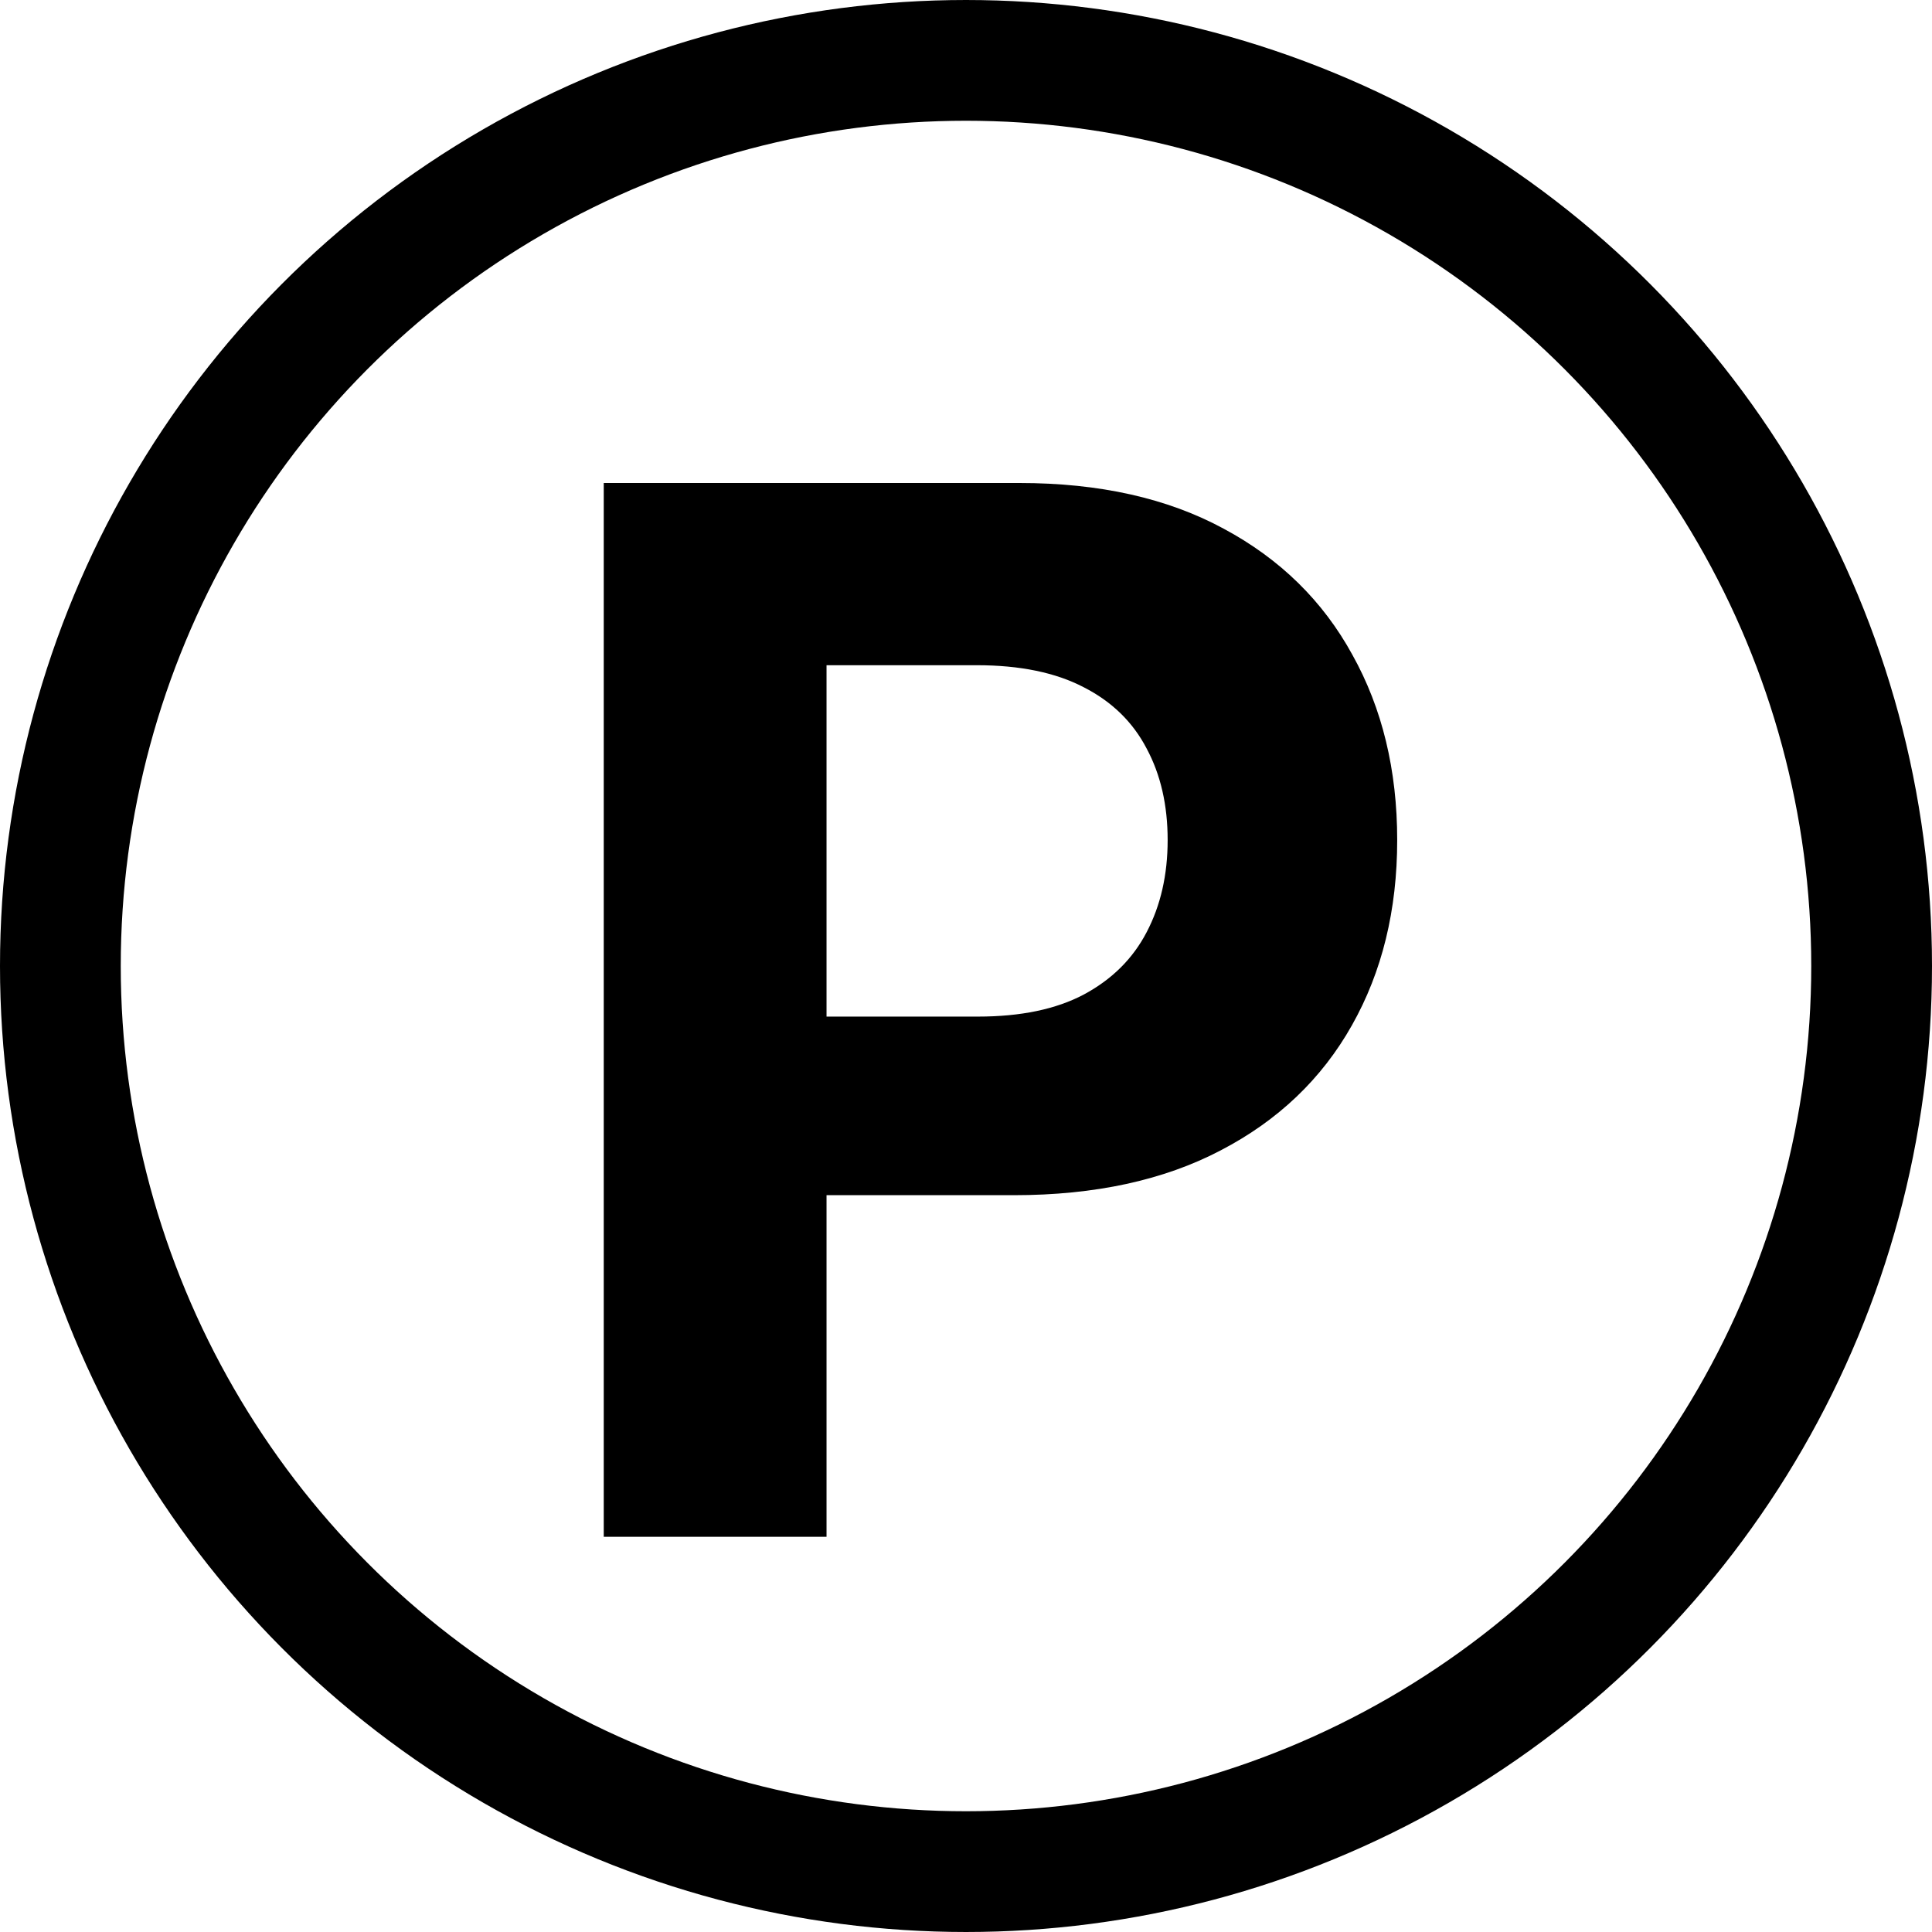 <svg width="16" height="16" viewBox="0 0 16 16" fill="none" xmlns="http://www.w3.org/2000/svg">
<g id="ico_point">
<path id="P" d="M5 12.727V4H8.443C9.105 4 9.669 4.126 10.135 4.379C10.601 4.629 10.956 4.977 11.2 5.423C11.447 5.866 11.571 6.378 11.571 6.957C11.571 7.537 11.446 8.048 11.196 8.491C10.946 8.935 10.584 9.28 10.109 9.527C9.638 9.774 9.067 9.898 8.396 9.898H6.202V8.419H8.098C8.453 8.419 8.746 8.358 8.976 8.236C9.209 8.111 9.382 7.939 9.496 7.72C9.612 7.499 9.67 7.244 9.67 6.957C9.67 6.668 9.612 6.415 9.496 6.199C9.382 5.98 9.209 5.811 8.976 5.692C8.743 5.57 8.447 5.509 8.089 5.509H6.845V12.727H5Z" fill="black"/>
<circle id="Ellipse 66" cx="8" cy="8" r="7.5" stroke="black"/>
</g>
</svg>
